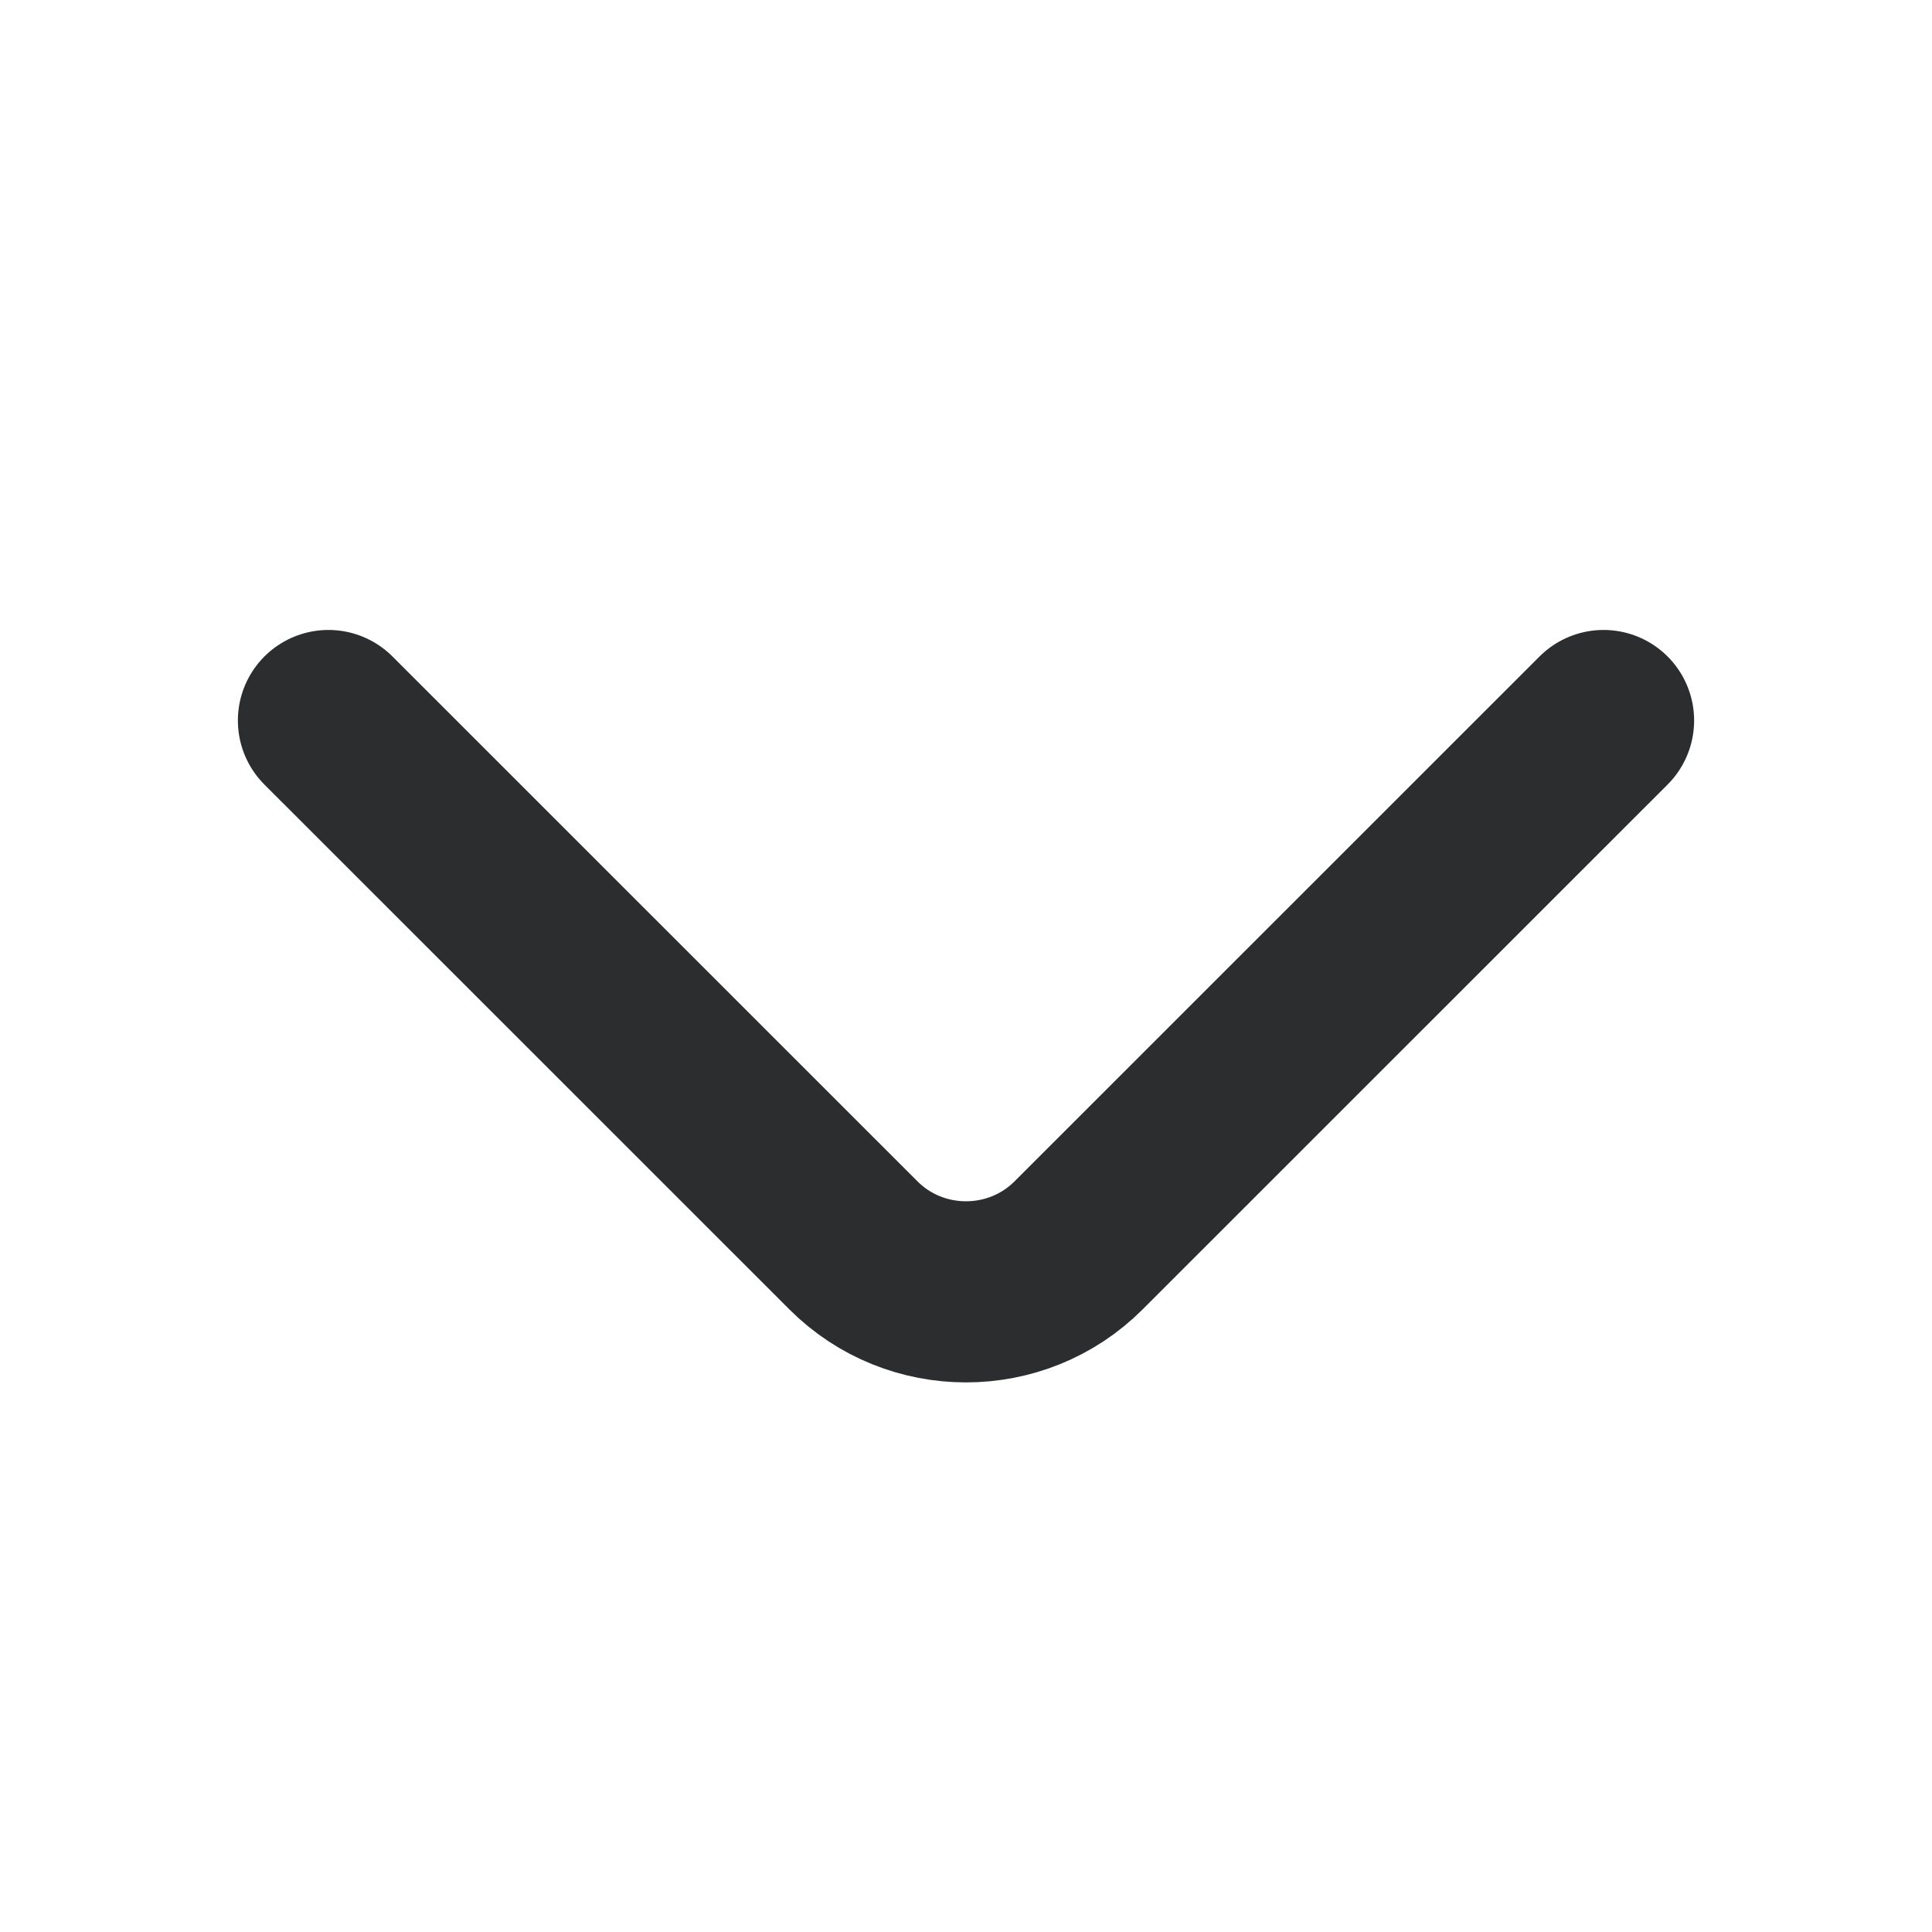<svg width="16" height="16" viewBox="0 0 16 16" fill="none" xmlns="http://www.w3.org/2000/svg">
<path d="M13.28 5.967L8.933 10.313C8.42 10.827 7.58 10.827 7.067 10.313L2.72 5.967" stroke="#2C2D2E" stroke-width="1.5" stroke-miterlimit="10" stroke-linecap="round" stroke-linejoin="round"/>
</svg>
